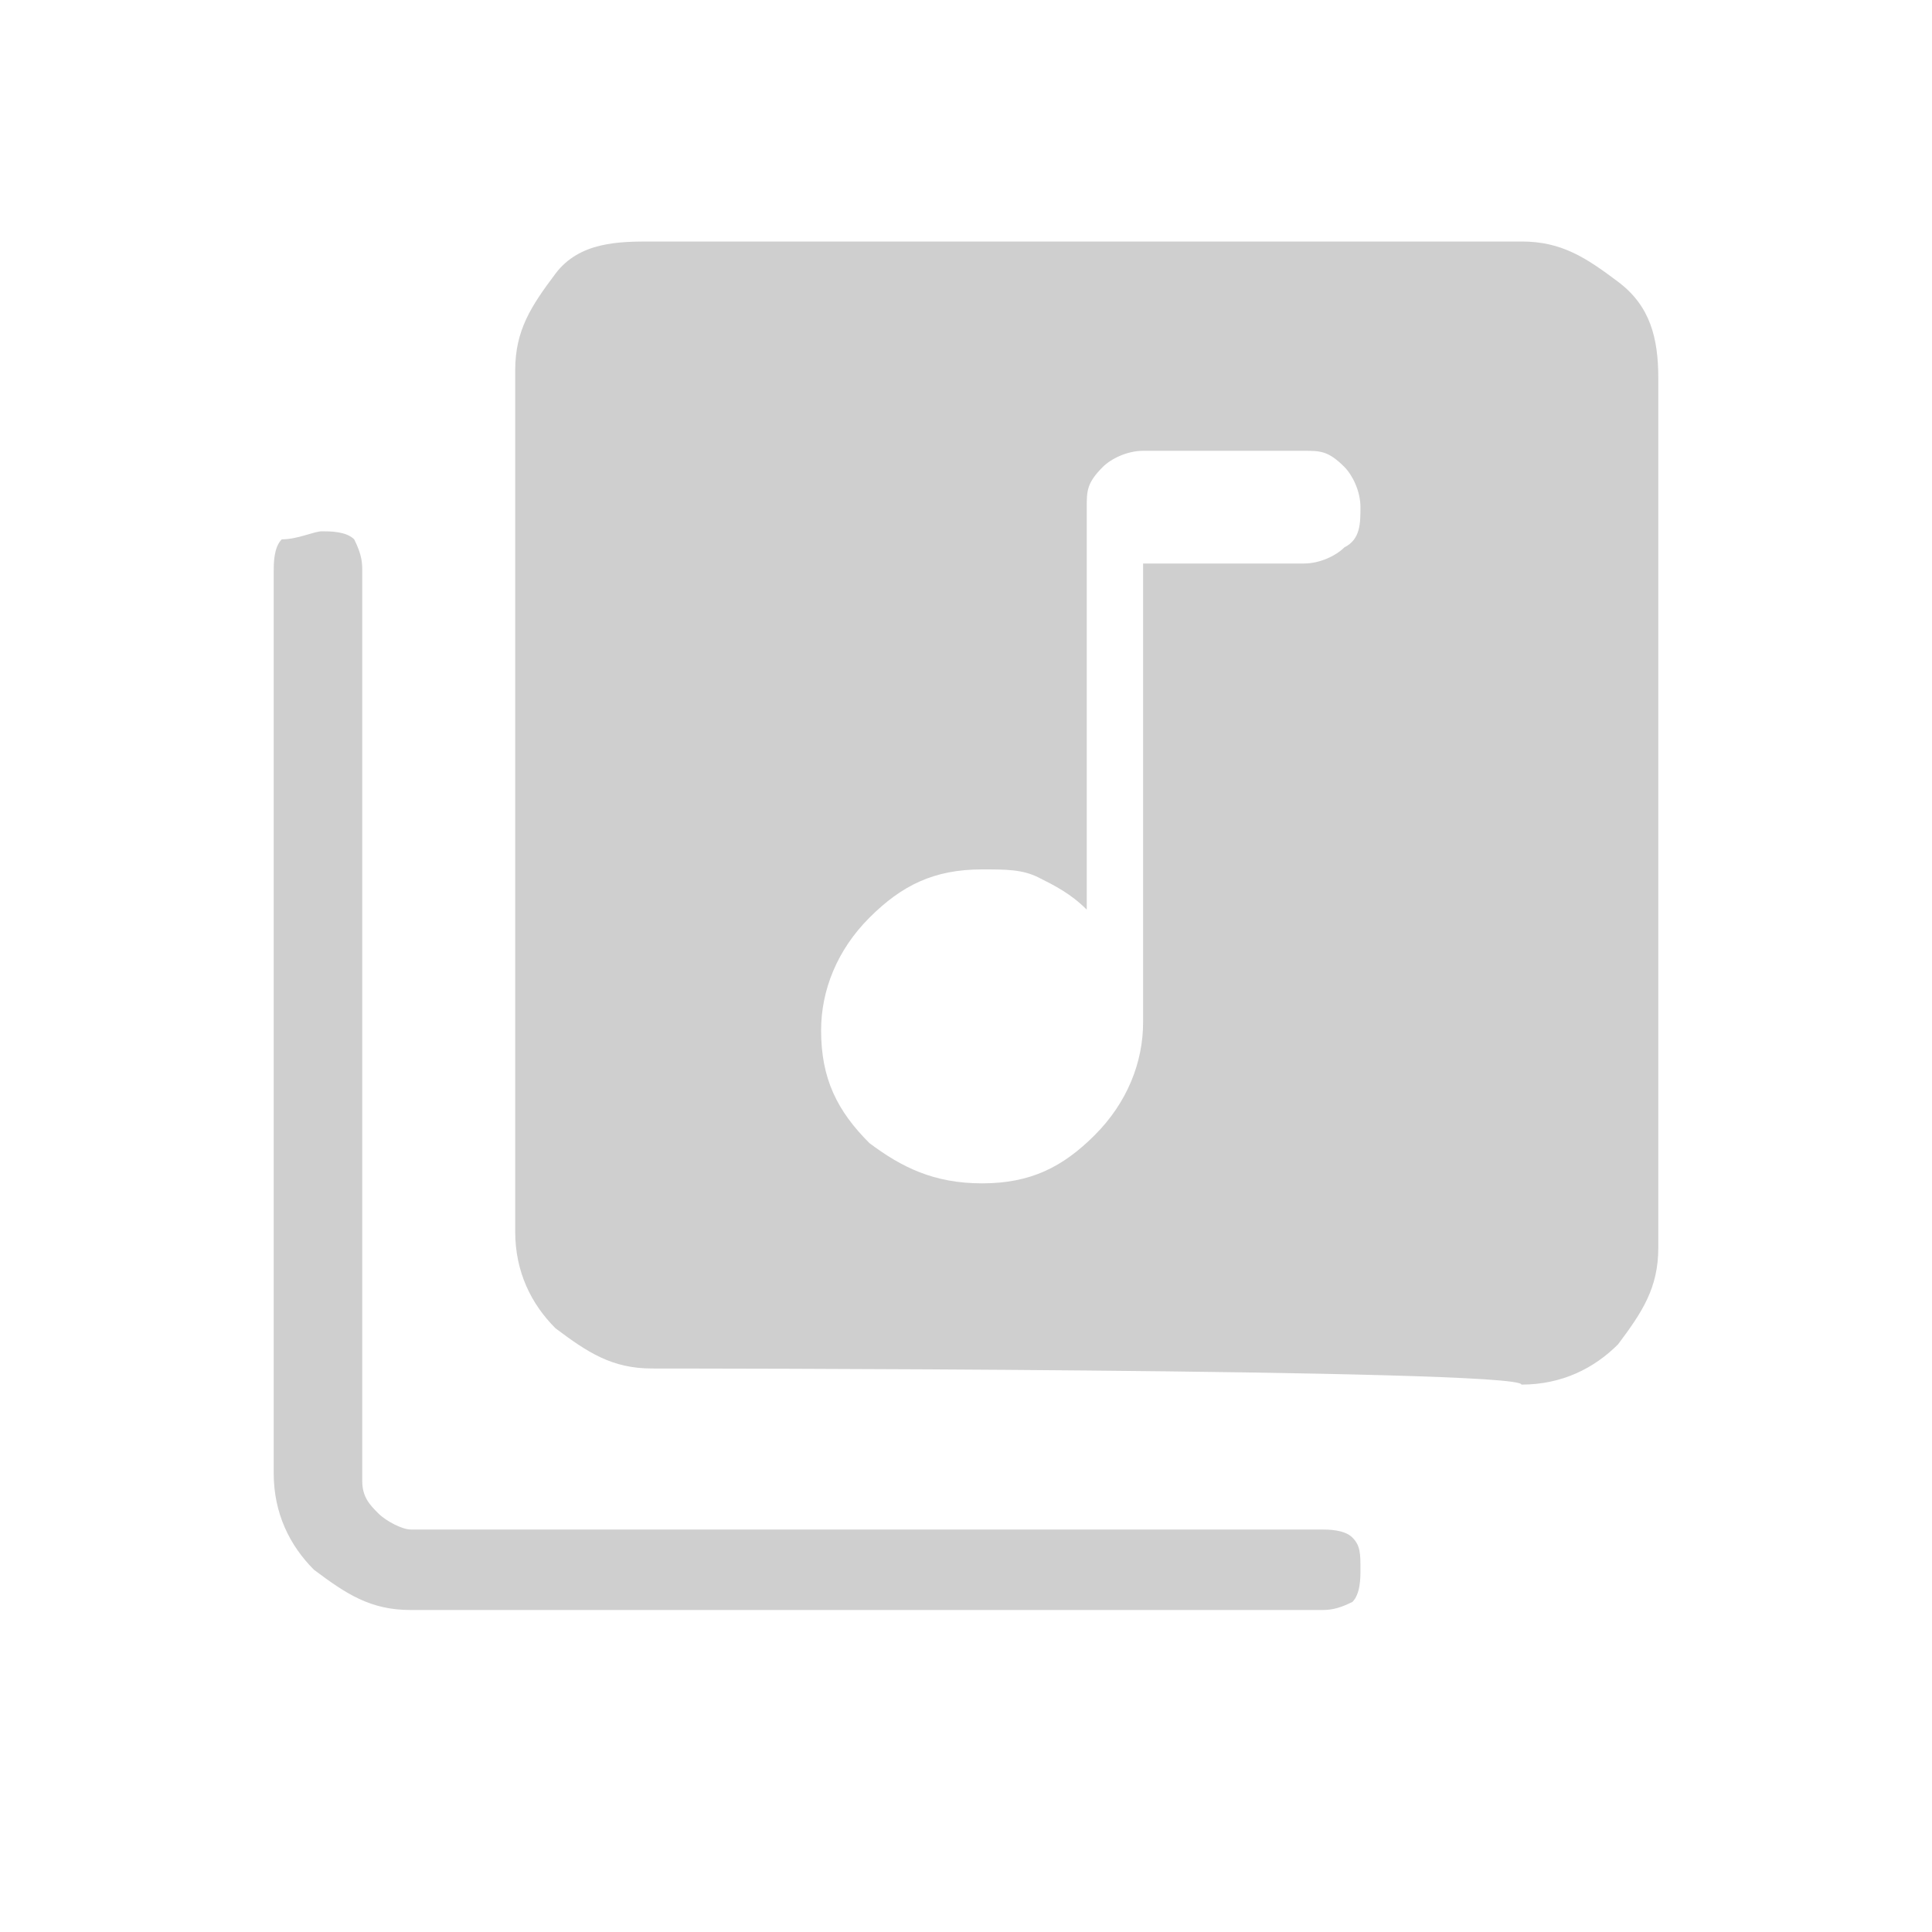 <?xml version="1.0" encoding="utf-8"?>
<!-- Generator: Adobe Illustrator 25.3.1, SVG Export Plug-In . SVG Version: 6.00 Build 0)  -->
<svg version="1.1" id="Layer_1" xmlns="http://www.w3.org/2000/svg" xmlns:xlink="http://www.w3.org/1999/xlink" x="0px" y="0px"
	 viewBox="0 0 24 24" style="enable-background:new 0 0 24 24;" xml:space="preserve">
<style type="text/css">
	.st0{fill:#CFCFCF;}
</style>
<path class="st0" d="M12.2,14.7c0.6,0,1-0.2,1.4-0.6c0.4-0.4,0.6-0.9,0.6-1.4V7h2c0.2,0,0.4-0.1,0.5-0.2c0.2-0.1,0.2-0.3,0.2-0.5
	c0-0.2-0.1-0.4-0.2-0.5c-0.2-0.2-0.3-0.2-0.5-0.2h-2c-0.2,0-0.4,0.1-0.5,0.2c-0.2,0.2-0.2,0.3-0.2,0.5v5c-0.2-0.2-0.4-0.3-0.6-0.4
	c-0.2-0.1-0.4-0.1-0.7-0.1c-0.6,0-1,0.2-1.4,0.6c-0.4,0.4-0.6,0.9-0.6,1.4c0,0.6,0.2,1,0.6,1.4C11.2,14.5,11.6,14.7,12.2,14.7z
	 M8.1,17c-0.5,0-0.8-0.2-1.2-0.5c-0.3-0.3-0.5-0.7-0.5-1.2V4.6c0-0.5,0.2-0.8,0.5-1.2S7.7,3,8.1,3h10.8c0.5,0,0.8,0.2,1.2,0.5
	s0.5,0.7,0.5,1.2v10.8c0,0.5-0.2,0.8-0.5,1.2c-0.3,0.3-0.7,0.5-1.2,0.5C18.9,17,8.1,17,8.1,17z M5.1,20c-0.5,0-0.8-0.2-1.2-0.5
	c-0.3-0.3-0.5-0.7-0.5-1.2V7.1c0-0.1,0-0.3,0.1-0.4C3.7,6.7,3.9,6.6,4,6.6c0.1,0,0.3,0,0.4,0.1C4.5,6.9,4.5,7,4.5,7.1v11.3
	c0,0.2,0.1,0.3,0.2,0.4S5,19,5.1,19h11.3c0.1,0,0.3,0,0.4,0.1c0.1,0.1,0.1,0.2,0.1,0.4c0,0.1,0,0.3-0.1,0.4C16.6,20,16.5,20,16.4,20
	C16.4,20,5.1,20,5.1,20z"/>
</svg>
